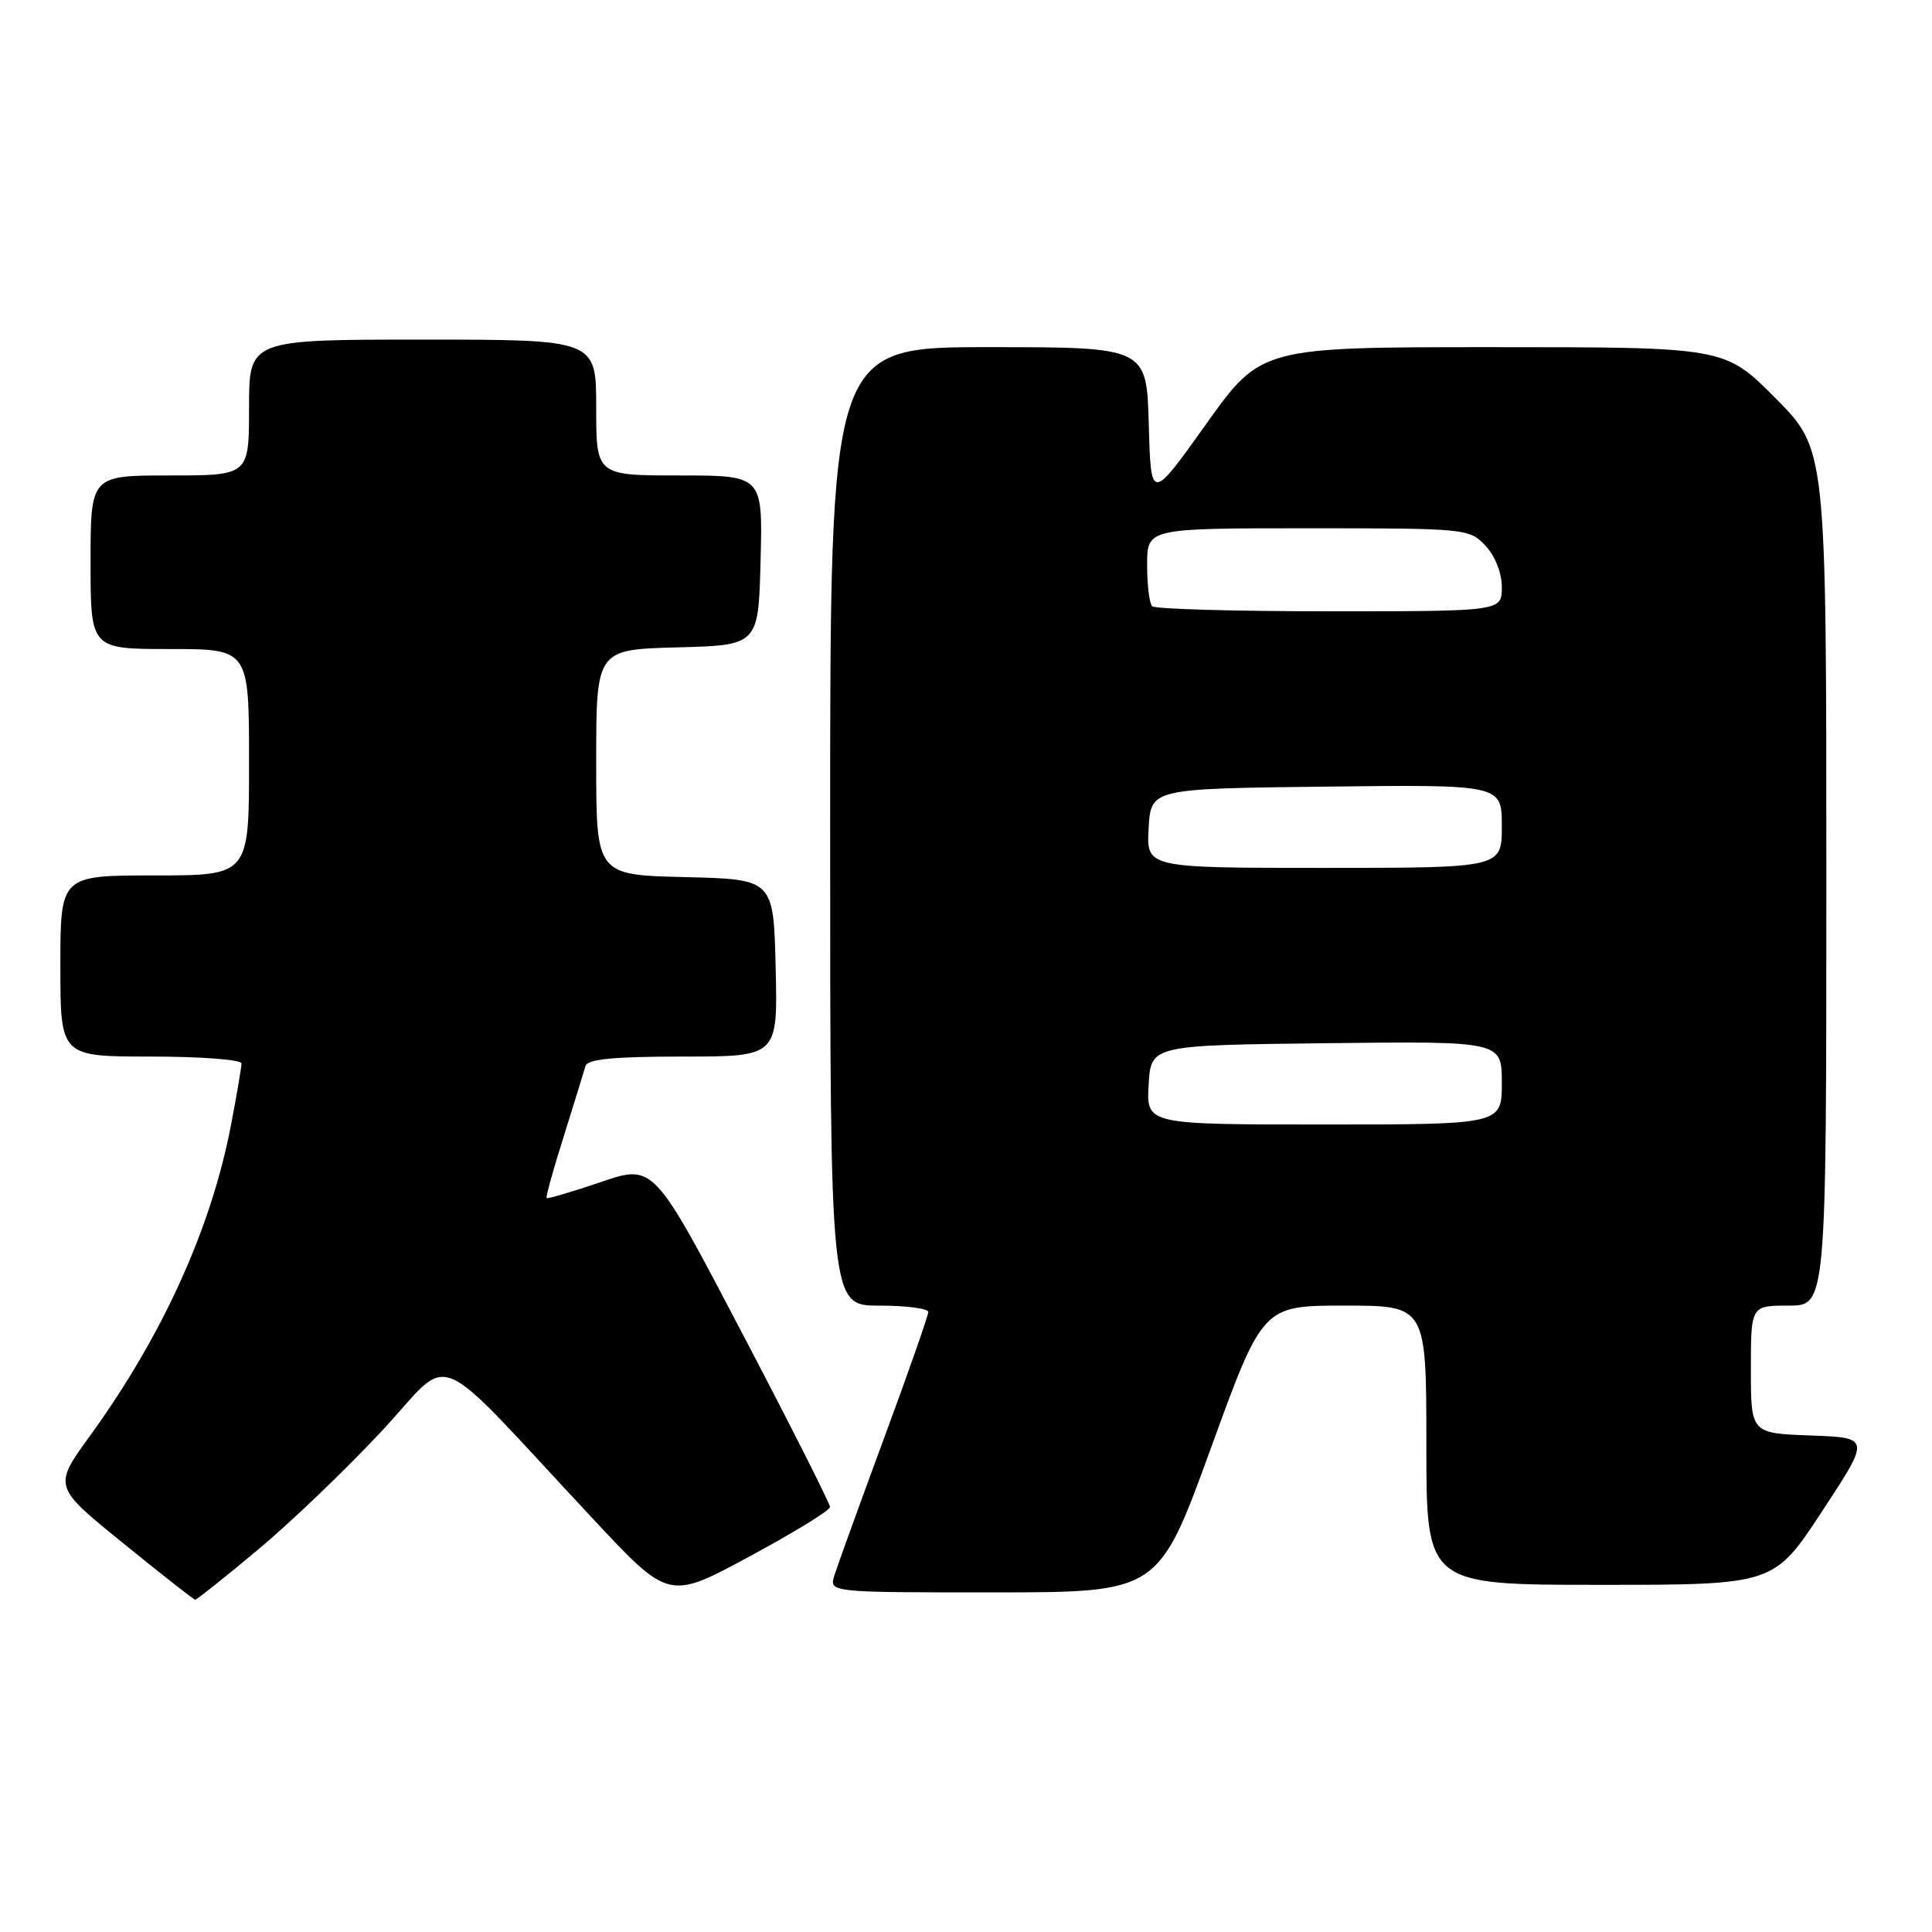 <?xml version="1.0" encoding="UTF-8" standalone="no"?>
<!DOCTYPE svg PUBLIC "-//W3C//DTD SVG 1.1//EN" "http://www.w3.org/Graphics/SVG/1.1/DTD/svg11.dtd" >
<svg xmlns="http://www.w3.org/2000/svg" xmlns:xlink="http://www.w3.org/1999/xlink" version="1.1" viewBox="0 0 256 256">
 <g >
 <path fill="currentColor"
d=" M 34.09 205.42 C 38.43 201.81 45.83 194.72 50.54 189.67 C 60.27 179.25 56.57 177.72 78.57 201.25 C 88.62 212.01 88.62 212.01 99.29 206.25 C 105.16 203.09 109.97 200.14 109.98 199.69 C 109.99 199.25 104.74 188.85 98.30 176.57 C 86.61 154.25 86.61 154.25 79.64 156.62 C 75.80 157.93 72.56 158.88 72.43 158.75 C 72.30 158.61 73.33 154.90 74.72 150.50 C 76.10 146.10 77.39 141.94 77.58 141.25 C 77.84 140.34 81.30 140.00 90.50 140.00 C 103.06 140.00 103.06 140.00 102.78 128.25 C 102.50 116.50 102.50 116.50 90.75 116.22 C 79.00 115.94 79.00 115.94 79.00 101.00 C 79.00 86.07 79.00 86.07 89.75 85.78 C 100.50 85.50 100.50 85.50 100.78 74.25 C 101.07 63.00 101.07 63.00 90.03 63.00 C 79.00 63.00 79.00 63.00 79.00 54.00 C 79.00 45.00 79.00 45.00 56.00 45.00 C 33.00 45.00 33.00 45.00 33.00 54.00 C 33.00 63.00 33.00 63.00 22.50 63.00 C 12.00 63.00 12.00 63.00 12.00 74.50 C 12.00 86.00 12.00 86.00 22.50 86.00 C 33.00 86.00 33.00 86.00 33.00 101.00 C 33.00 116.00 33.00 116.00 20.50 116.00 C 8.00 116.00 8.00 116.00 8.00 128.00 C 8.00 140.00 8.00 140.00 20.00 140.00 C 26.60 140.00 32.00 140.41 32.00 140.91 C 32.00 141.41 31.37 145.13 30.59 149.16 C 27.97 162.80 21.51 177.03 11.94 190.23 C 7.05 196.97 7.05 196.97 16.28 204.45 C 21.35 208.57 25.66 211.95 25.85 211.97 C 26.05 211.99 29.75 209.04 34.09 205.42 Z  M 160.41 192.00 C 167.31 173.00 167.31 173.00 178.16 173.00 C 189.00 173.00 189.00 173.00 189.00 191.50 C 189.00 210.00 189.00 210.00 212.02 210.00 C 235.04 210.00 235.04 210.00 241.44 200.25 C 247.85 190.50 247.85 190.50 239.92 190.21 C 232.00 189.92 232.00 189.92 232.00 181.46 C 232.00 173.00 232.00 173.00 237.00 173.00 C 242.00 173.00 242.00 173.00 242.00 116.28 C 242.00 59.55 242.00 59.55 235.28 52.78 C 228.55 46.00 228.55 46.00 197.82 46.00 C 167.09 46.00 167.09 46.00 159.80 56.22 C 152.50 66.45 152.50 66.45 152.22 56.22 C 151.93 46.00 151.93 46.00 130.97 46.00 C 110.00 46.00 110.00 46.00 110.00 109.50 C 110.00 173.00 110.00 173.00 116.50 173.00 C 120.08 173.00 123.00 173.38 123.00 173.85 C 123.00 174.32 120.36 181.86 117.13 190.60 C 113.90 199.35 110.95 207.51 110.56 208.75 C 109.87 211.00 109.87 211.00 131.68 211.00 C 153.50 210.99 153.50 210.99 160.41 192.00 Z  M 152.20 143.75 C 152.50 138.50 152.50 138.50 175.75 138.23 C 199.00 137.96 199.00 137.96 199.00 143.48 C 199.00 149.00 199.00 149.00 175.45 149.00 C 151.90 149.00 151.90 149.00 152.20 143.75 Z  M 152.20 109.75 C 152.50 104.50 152.50 104.50 175.75 104.23 C 199.00 103.96 199.00 103.96 199.00 109.48 C 199.00 115.00 199.00 115.00 175.45 115.00 C 151.90 115.00 151.90 115.00 152.20 109.75 Z  M 152.67 80.33 C 152.30 79.97 152.00 77.49 152.00 74.83 C 152.00 70.00 152.00 70.00 173.33 70.00 C 194.32 70.00 194.68 70.04 196.83 72.31 C 198.12 73.69 199.00 75.92 199.00 77.81 C 199.00 81.00 199.00 81.00 176.17 81.00 C 163.61 81.00 153.03 80.70 152.67 80.33 Z "/>
</g>
</svg>